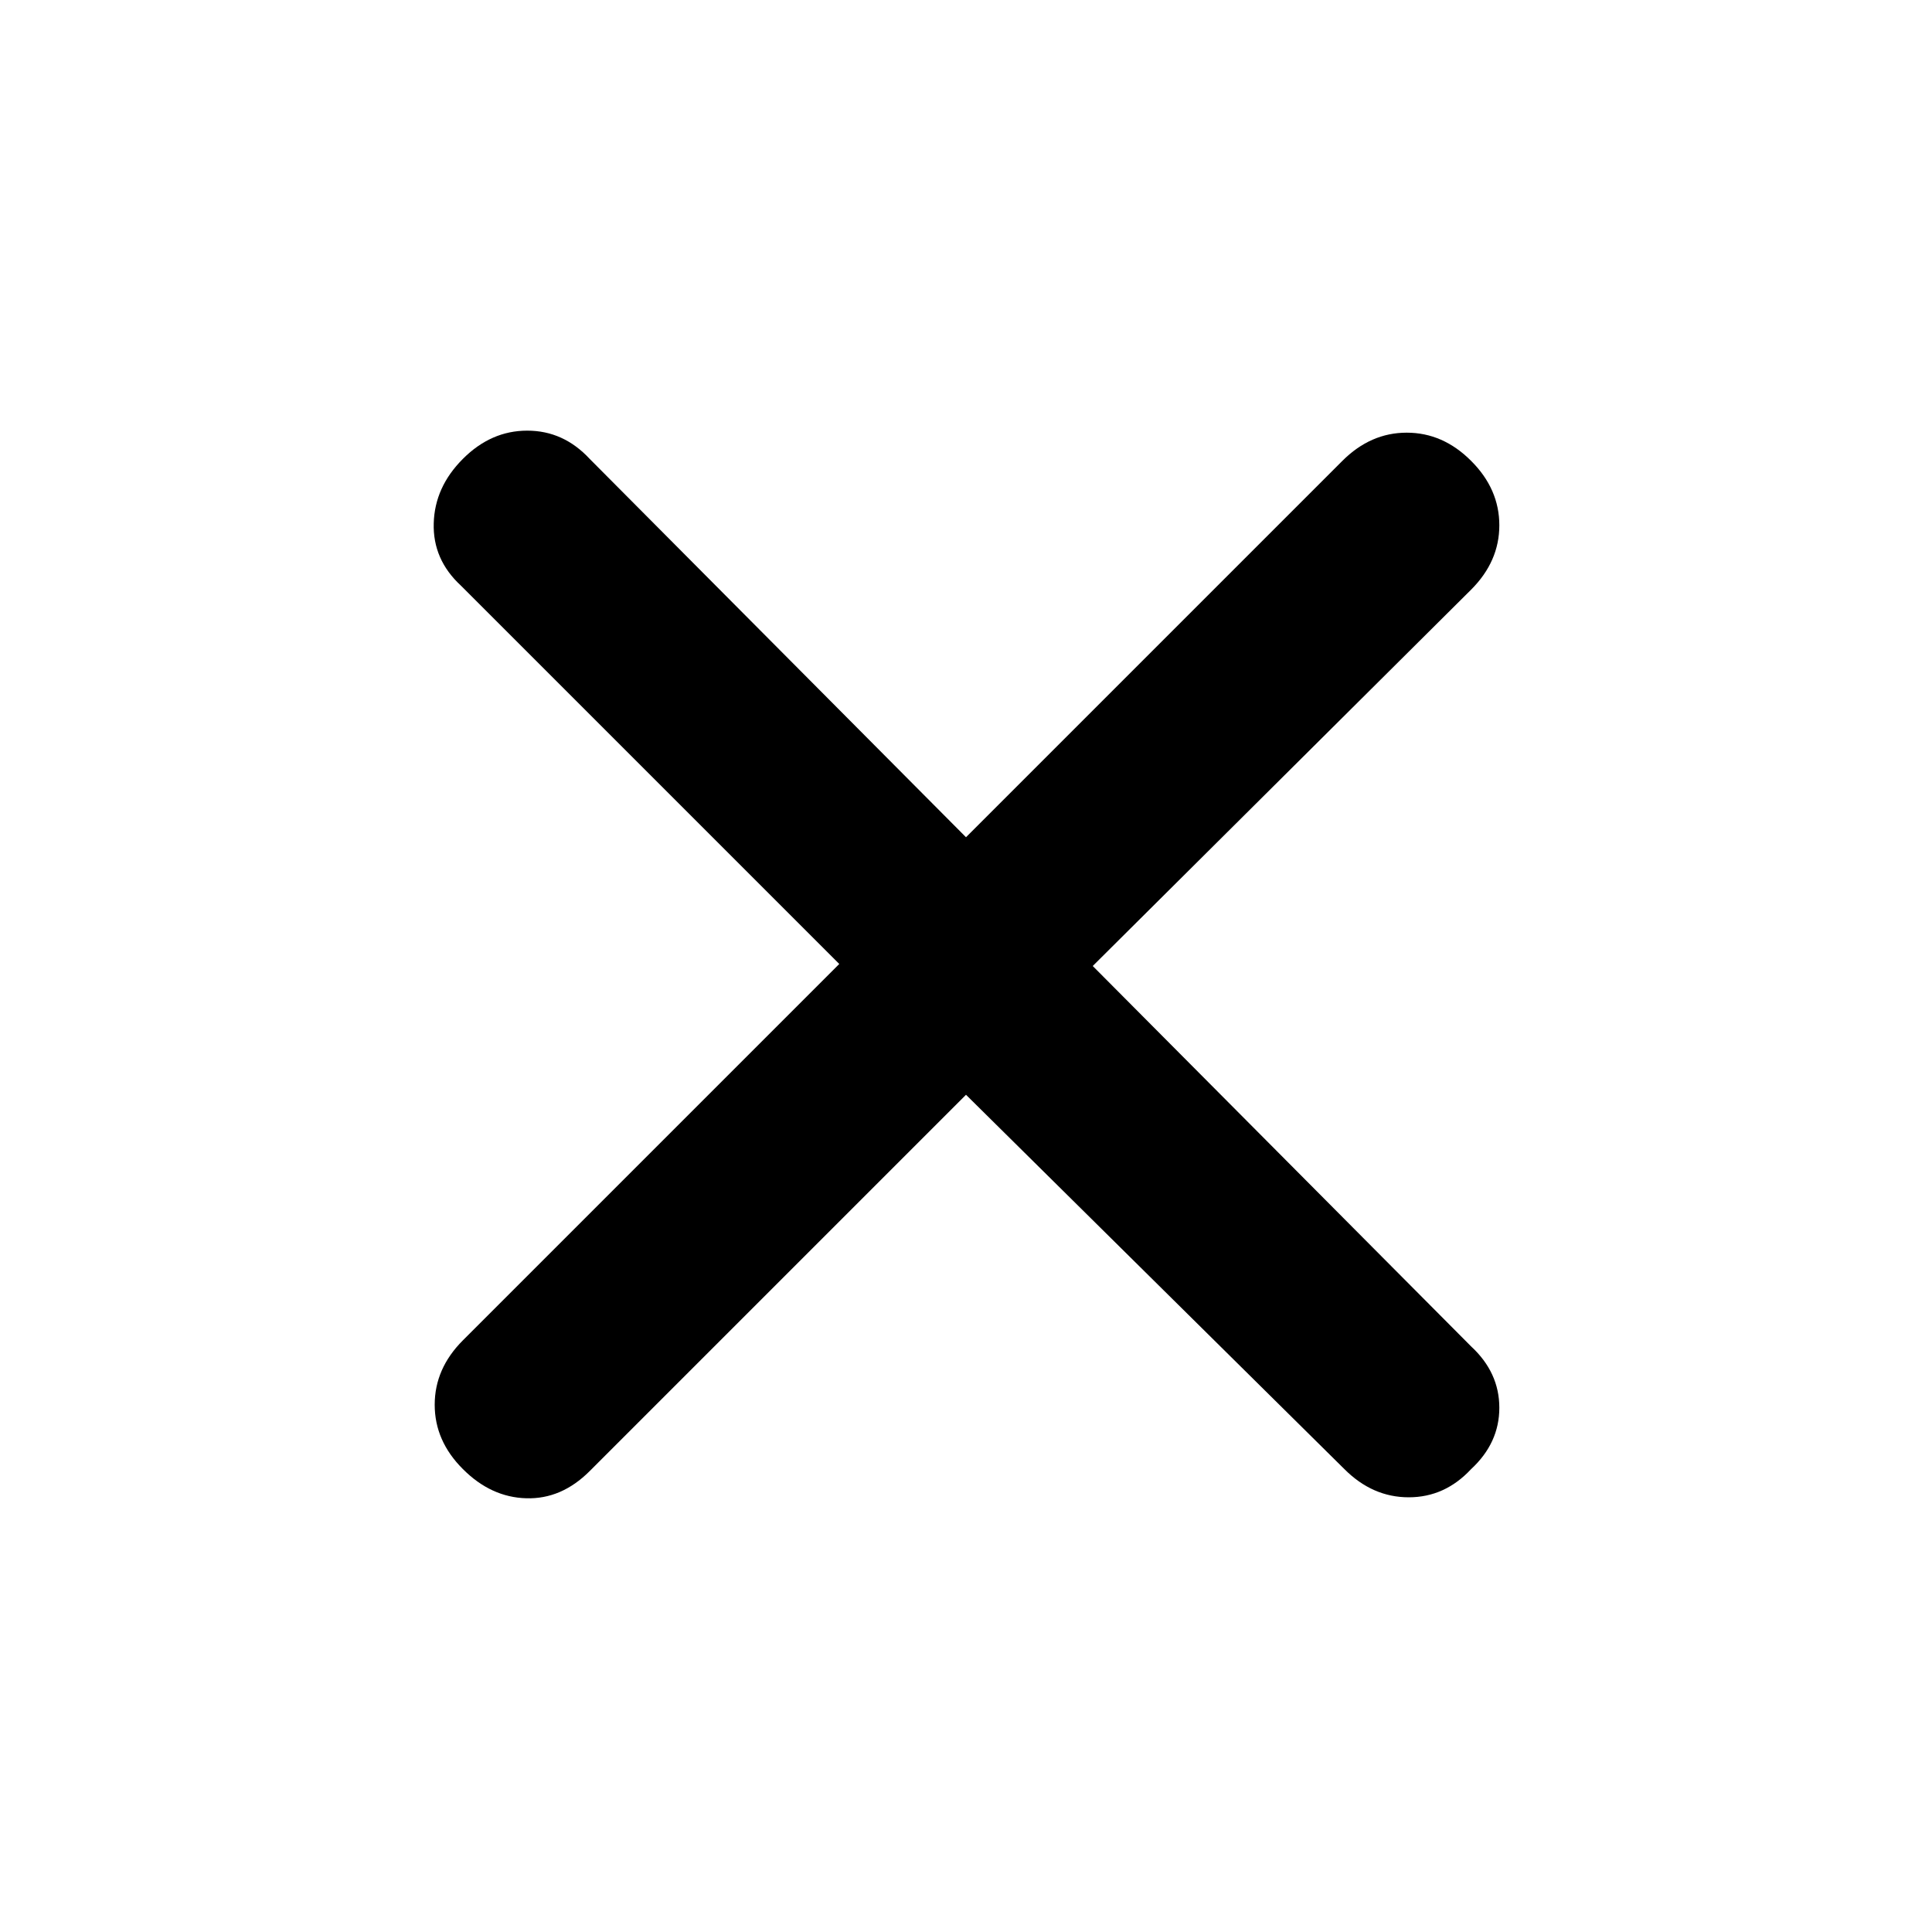 <svg xmlns="http://www.w3.org/2000/svg" height="20" width="20"><path d="M10 11.333 6.104 15.229Q5.812 15.521 5.448 15.51Q5.083 15.5 4.792 15.208Q4.5 14.917 4.5 14.542Q4.5 14.167 4.792 13.875L8.688 9.979L4.771 6.062Q4.479 5.792 4.49 5.417Q4.5 5.042 4.792 4.75Q5.083 4.458 5.458 4.458Q5.833 4.458 6.104 4.75L10 8.667L13.896 4.771Q14.188 4.479 14.562 4.479Q14.938 4.479 15.229 4.771Q15.521 5.062 15.521 5.438Q15.521 5.812 15.229 6.104L11.312 10L15.229 13.938Q15.521 14.208 15.521 14.573Q15.521 14.938 15.229 15.208Q14.958 15.5 14.583 15.5Q14.208 15.5 13.917 15.208Z"/></svg>